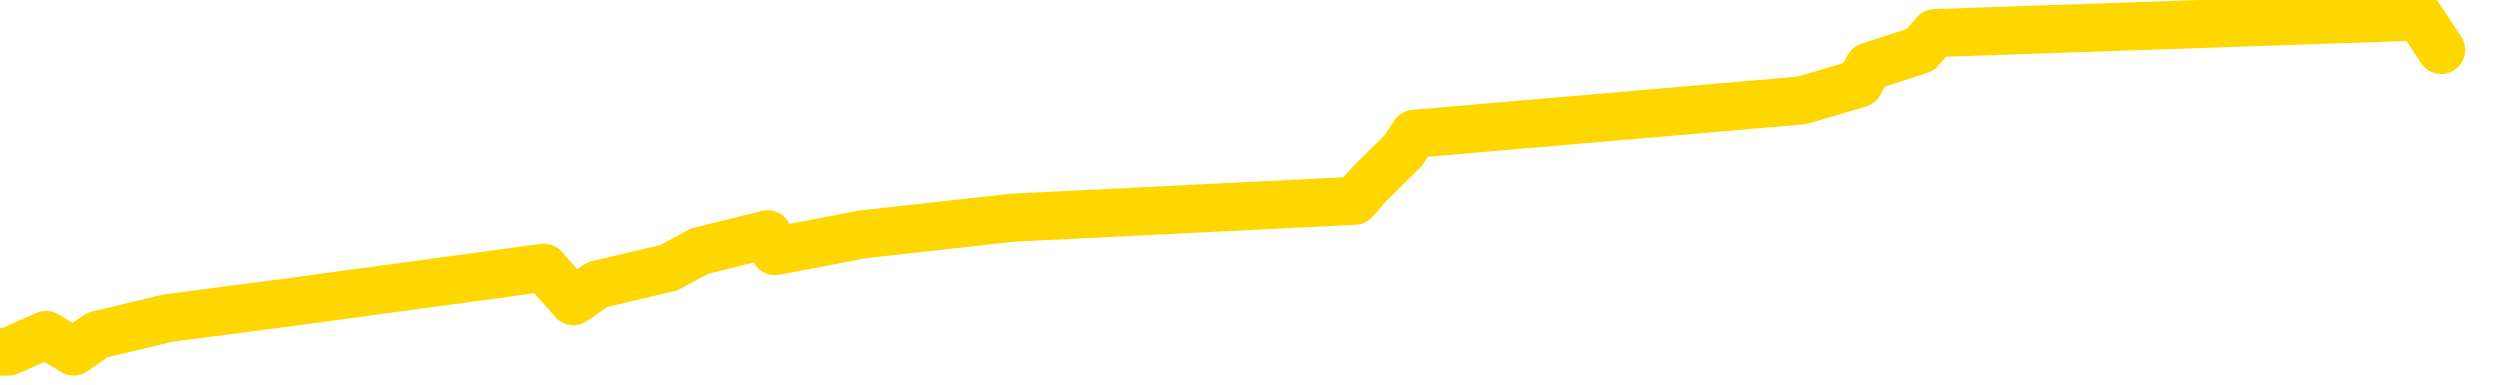 <svg xmlns="http://www.w3.org/2000/svg" version="1.1" viewBox="0 0 6500 1000">
	<path fill="none" stroke="gold" stroke-width="125" stroke-linecap="round" stroke-linejoin="round" d="M0 1219  L-30192 1219 L-29780 1132 L-29556 1176 L-29498 1132 L-29461 1045 L-29276 958 L-28786 871 L-28493 827 L-28181 783 L-27947 696 L-27894 609 L-27834 522 L-27681 478 L-27641 435 L-27508 391 L-27216 435 L-26675 391 L-26065 304 L-26017 391 L-25377 304 L-25343 348 L-24818 261 L-24685 217 L-24295 43 L-23967 -44 L-23850 -131 L-23638 -44 L-22921 -87 L-22351 -131 L-22244 -174 L-22070 -261 L-21848 -349 L-21447 -392 L-21421 -479 L-20493 -566 L-20406 -654 L-20323 -741 L-20253 -828 L-19956 -871 L-19804 -915 L-17914 -654 L-17813 -784 L-17551 -871 L-17257 -784 L-17116 -871 L-16867 -915 L-16831 -959 L-16673 -1046 L-16209 -1089 L-15956 -1176 L-15744 -1220 L-15493 -1264 L-15144 -1351 L-14217 -1438 L-14123 -1525 L-13712 -1569 L-12541 -1612 L-11352 -1699 L-11260 -1786 L-11233 -1874 L-10966 -2004 L-10668 -2091 L-10539 -2135 L-10501 -2222 L-9687 -1917 L-9303 -1961 L-8242 -2048 L-8181 -2091 L-7916 1437 L-7445 1393 L-7252 1306 L-6989 1263 L-6652 1219 L-6516 1263 L-6061 1132 L-5317 1088 L-5300 1001 L-5135 958 L-5066 1045 L-4550 1001 L-3522 914 L-3325 827 L-2837 871 L-2475 827 L-2066 914 L-1681 958 L22 914 L120 871 L192 914 L253 871 L437 827 L774 783 L1414 696 L1491 783 L1553 740 L1739 696 L1819 653 L1996 609 L2015 653 L2245 609 L2633 566 L3522 522 L3561 478 L3649 391 L3677 348 L4685 261 L4834 217 L4859 173 L4992 130 L5031 86 L6290 43 L6347 130" />
</svg>
